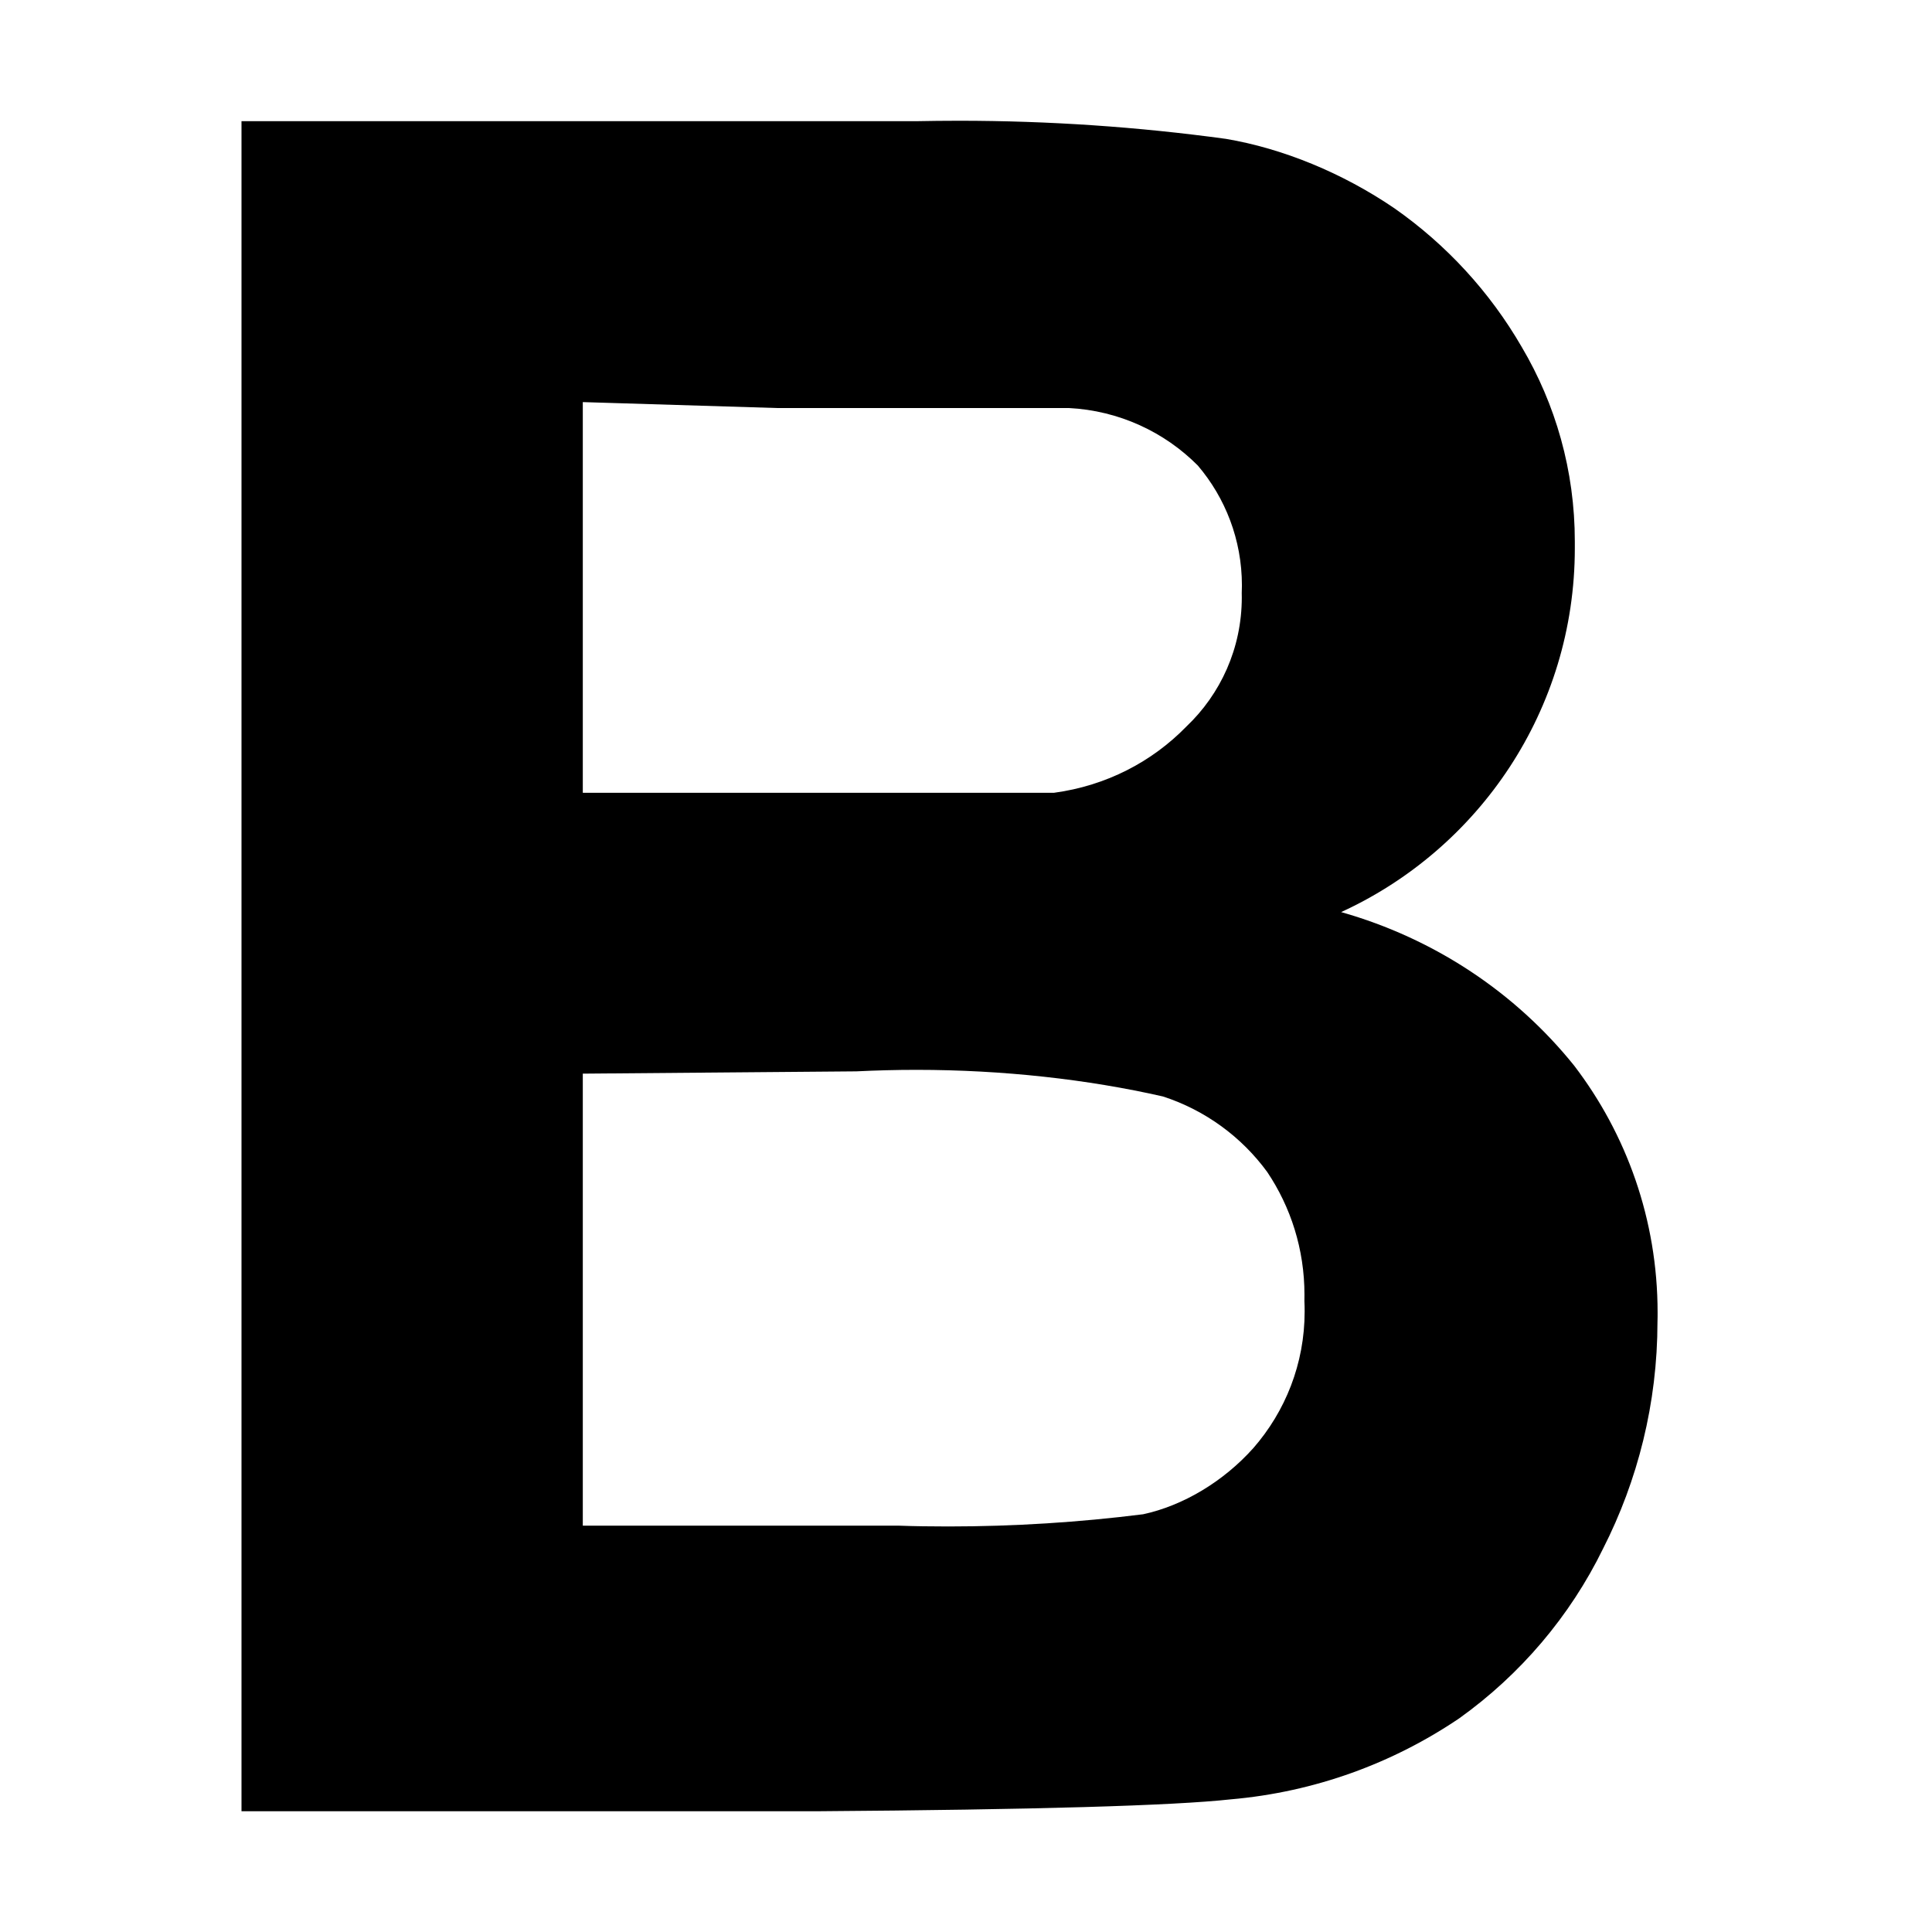 <svg width="32" height="32" viewBox="0 0 32 32" fill="none" xmlns="http://www.w3.org/2000/svg">
<path d="M4 2.007H15.189C15.395 2.003 15.637 2 15.879 2C17.381 2 18.858 2.102 20.305 2.3C21.248 2.459 22.238 2.865 23.096 3.45C23.955 4.051 24.676 4.834 25.204 5.746C25.764 6.693 26.084 7.793 26.084 8.968C26.084 8.994 26.084 9.022 26.084 9.049C26.084 9.056 26.084 9.067 26.084 9.08C26.084 11.756 24.497 14.061 22.213 15.107C23.763 15.546 25.103 16.444 26.073 17.65C26.939 18.783 27.455 20.201 27.455 21.74C27.455 21.792 27.455 21.844 27.453 21.896C27.452 23.242 27.127 24.52 26.552 25.65C26.004 26.772 25.18 27.738 24.171 28.46C23.075 29.202 21.781 29.682 20.384 29.803C19.425 29.908 17.139 29.974 13.527 30H4V2.007ZM9.653 6.66V13.131H13.35C15.554 13.131 16.923 13.131 17.458 13.131C18.323 13.014 19.08 12.618 19.648 12.036C20.217 11.496 20.568 10.737 20.568 9.894C20.568 9.871 20.568 9.847 20.567 9.823C20.568 9.788 20.57 9.743 20.57 9.697C20.57 8.94 20.295 8.246 19.84 7.711C19.291 7.158 18.536 6.8 17.7 6.758C17.134 6.758 15.521 6.758 12.861 6.758L9.653 6.66ZM9.653 17.783V25.27H14.895C15.137 25.279 15.42 25.283 15.706 25.283C16.798 25.283 17.875 25.214 18.933 25.081C19.591 24.94 20.263 24.541 20.76 23.984C21.288 23.379 21.609 22.588 21.609 21.722C21.609 21.663 21.608 21.606 21.605 21.549C21.606 21.523 21.606 21.484 21.606 21.444C21.606 20.692 21.379 19.993 20.99 19.413C20.567 18.833 19.963 18.388 19.262 18.161C18.018 17.878 16.616 17.72 15.178 17.72C14.844 17.72 14.512 17.729 14.183 17.745L9.653 17.783Z" fill="black"/>
</svg>
